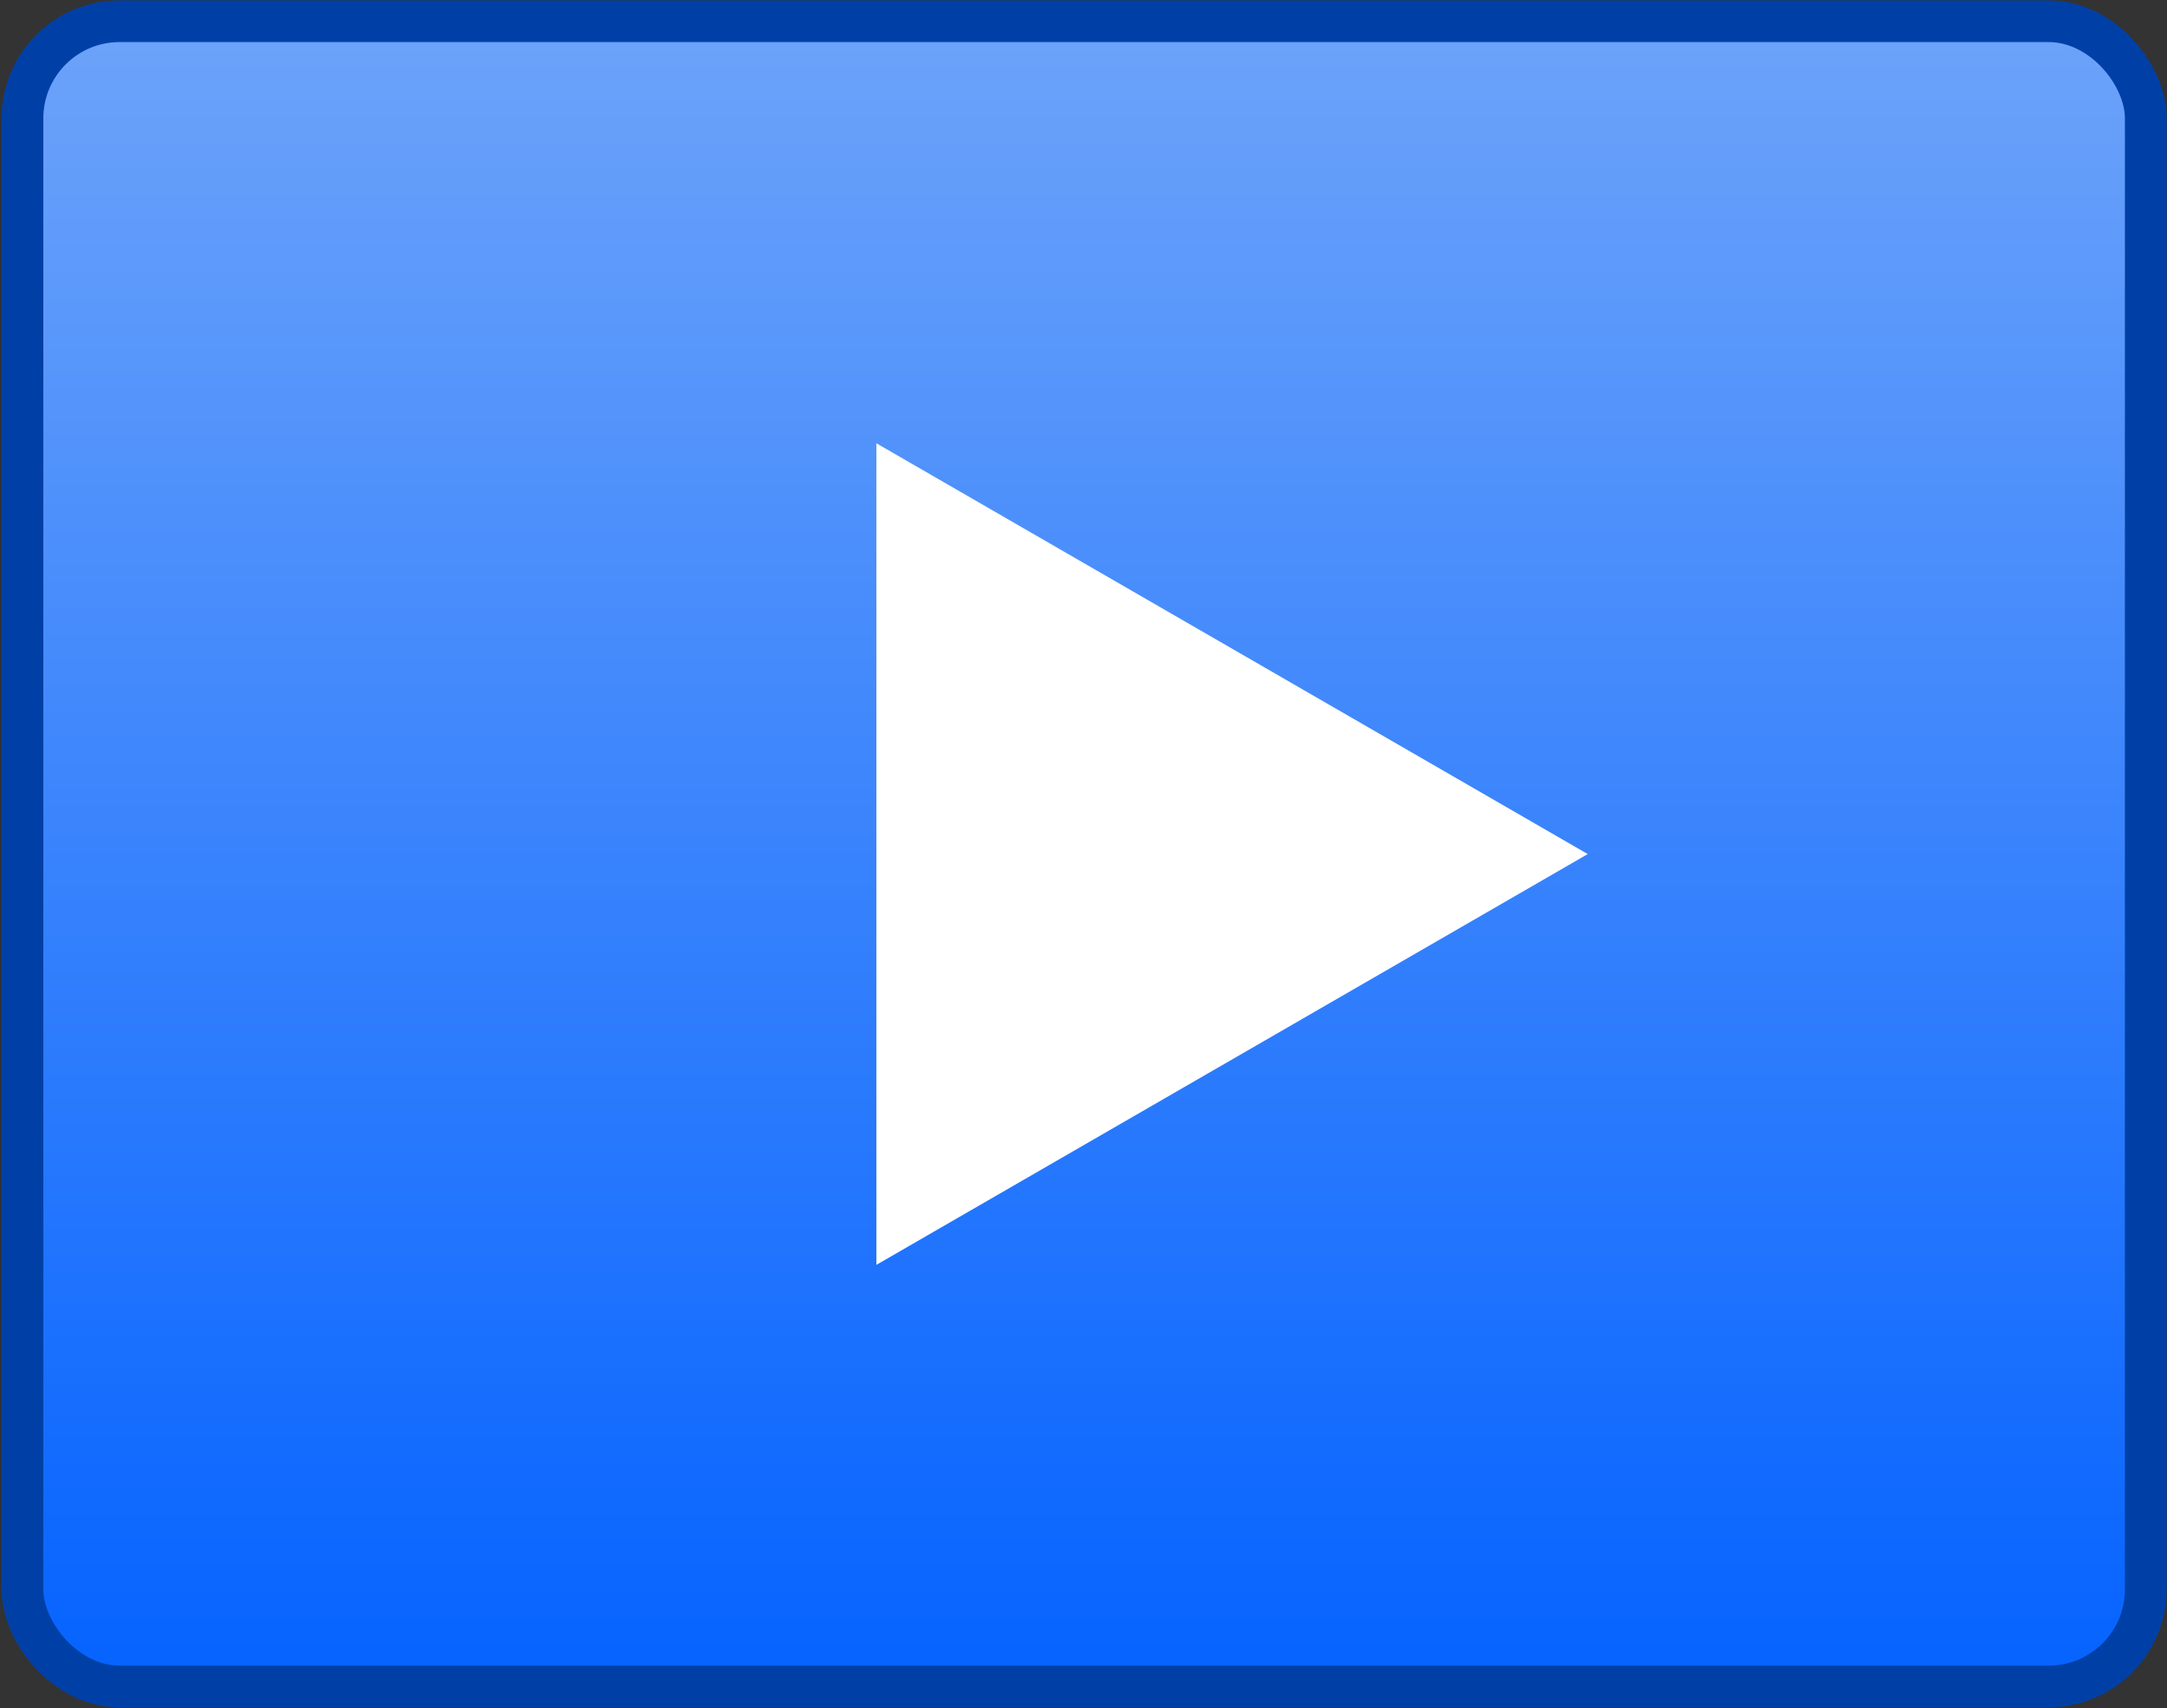 <svg id="Layer_1" data-name="Layer 1" xmlns="http://www.w3.org/2000/svg" xmlns:xlink="http://www.w3.org/1999/xlink" viewBox="0 0 52 41"><rect x="0" y="0" width="52" height="41" fill="#333333" stroke="none"/><defs><style>.cls-1{stroke:#0040a6;stroke-miterlimit:10;fill:url(#linear-gradient);}.cls-2{fill:#fff;}</style><linearGradient id="linear-gradient" x1="26.02" y1="0.63" x2="26.02" y2="40.38" gradientUnits="userSpaceOnUse"><stop offset="0" stop-color="#6ca3fa"/><stop offset="1" stop-color="#0563ff"/></linearGradient></defs><rect class="cls-1" x="0.54" y="0.51" width="50.95" height="39.97" rx="2.33"/><polygon class="cls-2" points="38.1 20.5 21.03 10.64 21.03 30.36 38.1 20.5"/></svg>